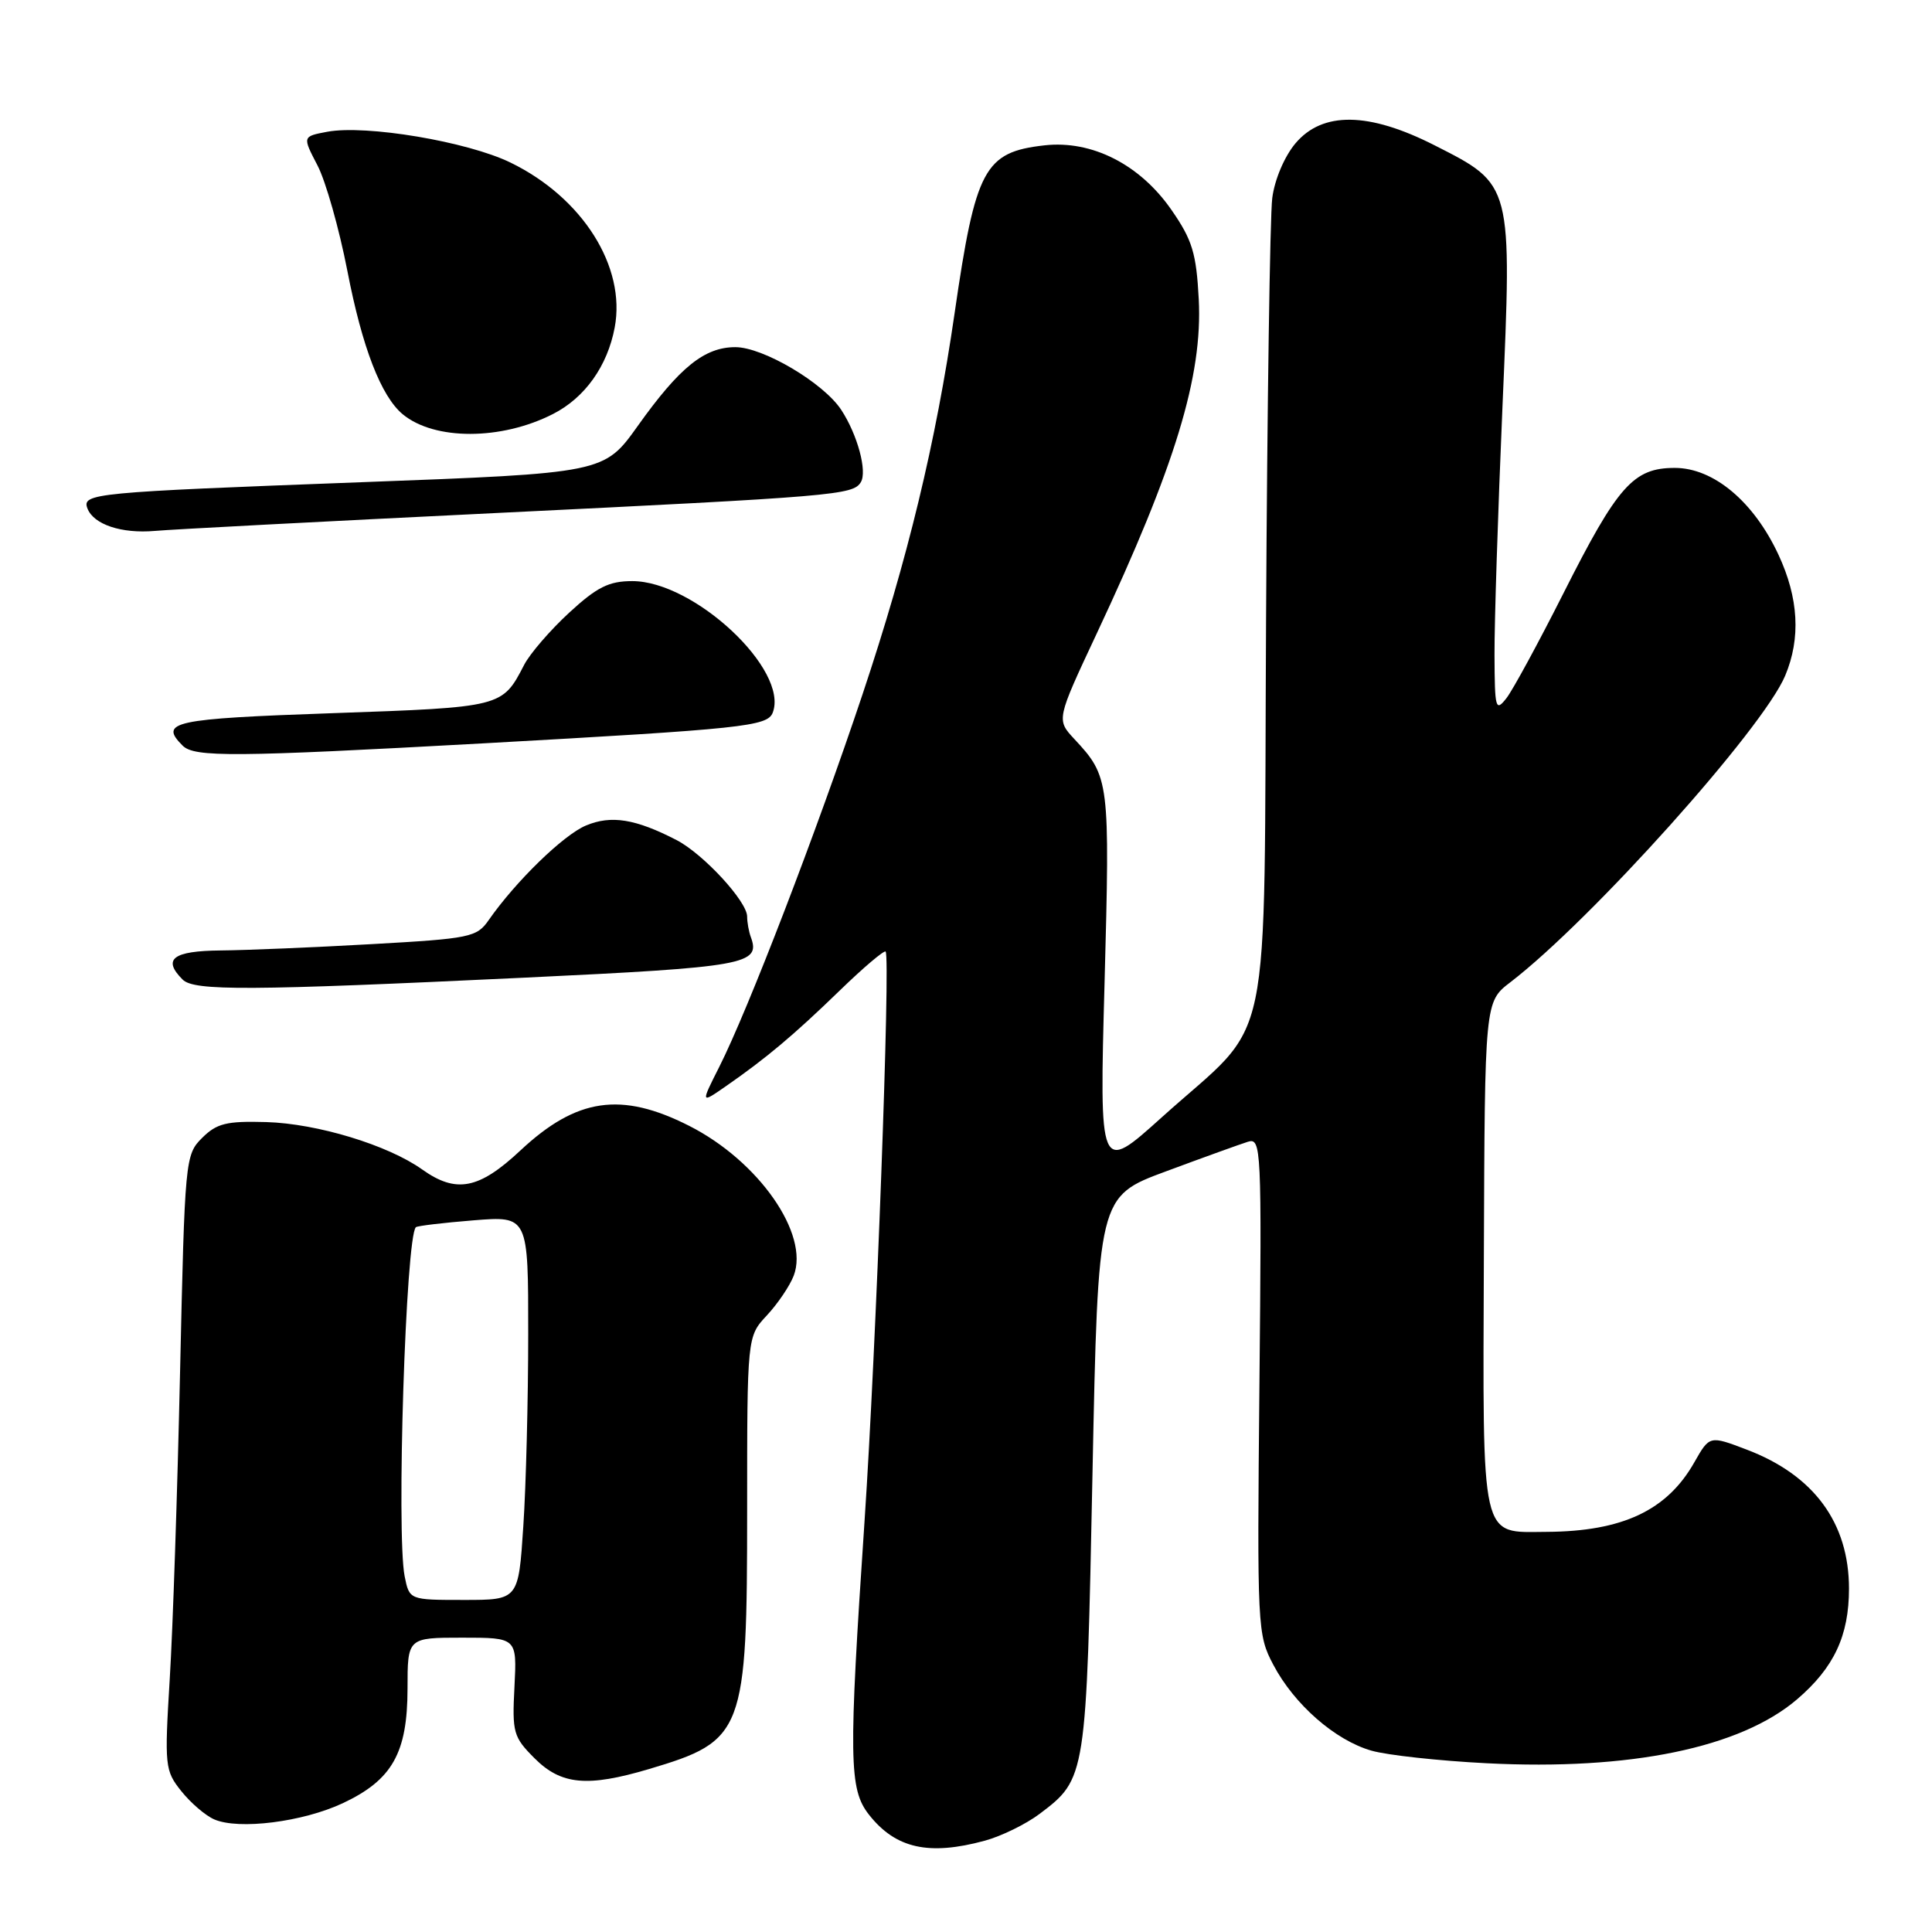<?xml version="1.0" encoding="UTF-8" standalone="no"?>
<!DOCTYPE svg PUBLIC "-//W3C//DTD SVG 1.1//EN" "http://www.w3.org/Graphics/SVG/1.1/DTD/svg11.dtd" >
<svg xmlns="http://www.w3.org/2000/svg" xmlns:xlink="http://www.w3.org/1999/xlink" version="1.1" viewBox="0 0 256 256">
 <g >
 <path fill="currentColor"
d=" M 130.50 243.90 C 132.70 243.30 135.96 241.70 137.75 240.35 C 143.94 235.68 143.95 235.57 144.76 195.29 C 145.50 158.54 145.50 158.54 154.50 155.21 C 159.45 153.37 164.33 151.61 165.35 151.29 C 167.13 150.74 167.19 151.97 166.88 183.61 C 166.57 215.71 166.61 216.60 168.72 220.59 C 171.49 225.85 176.92 230.60 181.72 231.97 C 183.80 232.57 190.68 233.32 197.00 233.64 C 215.99 234.61 230.61 231.60 238.13 225.16 C 243.02 220.97 245.00 216.74 245.00 210.50 C 245.00 201.78 240.34 195.45 231.42 192.07 C 226.53 190.21 226.53 190.21 224.51 193.76 C 220.90 200.14 214.99 202.92 204.94 202.98 C 196.09 203.02 196.48 204.77 196.62 166.45 C 196.74 132.75 196.74 132.75 200.12 130.16 C 210.85 121.93 233.64 96.51 236.55 89.52 C 238.63 84.56 238.33 79.24 235.65 73.49 C 232.37 66.45 227.05 62.00 221.92 62.00 C 216.43 62.00 214.36 64.34 207.15 78.64 C 203.86 85.16 200.47 91.40 199.62 92.50 C 198.17 94.36 198.06 93.95 198.03 86.78 C 198.01 82.54 198.49 67.79 199.08 54.01 C 200.36 24.21 200.44 24.51 190.08 19.25 C 181.36 14.82 175.24 14.74 171.65 19.00 C 170.19 20.74 168.89 23.80 168.58 26.25 C 168.28 28.59 167.91 53.72 167.76 82.09 C 167.43 141.57 168.90 134.57 153.93 148.06 C 145.67 155.50 145.67 155.50 146.36 130.22 C 147.08 103.45 147.02 102.93 142.36 97.93 C 139.97 95.36 139.97 95.36 145.33 83.93 C 155.74 61.75 159.37 49.84 158.84 39.64 C 158.52 33.57 157.99 31.80 155.25 27.85 C 151.07 21.80 144.69 18.55 138.39 19.26 C 130.43 20.16 129.27 22.33 126.49 41.50 C 124.00 58.67 120.28 74.07 114.29 92.00 C 108.21 110.19 99.13 133.80 95.30 141.38 C 92.84 146.25 92.84 146.25 96.17 143.94 C 101.54 140.21 105.14 137.19 111.26 131.26 C 114.42 128.19 117.17 125.87 117.35 126.09 C 118.01 126.89 116.08 178.87 114.56 201.50 C 112.43 233.12 112.49 237.08 115.14 240.45 C 118.67 244.94 123.07 245.92 130.50 243.90 Z  M 45.43 238.93 C 51.98 235.85 53.99 232.28 54.00 223.75 C 54.00 217.00 54.00 217.00 61.25 217.00 C 68.50 217.00 68.50 217.00 68.17 223.49 C 67.85 229.58 68.02 230.17 70.84 232.99 C 74.36 236.51 77.83 236.83 85.99 234.41 C 98.60 230.66 99.00 229.62 99.00 200.08 C 99.00 177.10 99.00 177.10 101.61 174.30 C 103.05 172.76 104.65 170.39 105.17 169.04 C 107.28 163.52 100.53 153.84 91.30 149.17 C 82.31 144.62 76.40 145.48 68.96 152.44 C 63.46 157.59 60.45 158.17 55.94 154.96 C 51.39 151.72 42.04 148.88 35.28 148.68 C 30.01 148.53 28.72 148.85 26.78 150.78 C 24.54 153.01 24.49 153.60 23.86 181.78 C 23.51 197.57 22.90 215.90 22.49 222.50 C 21.79 234.01 21.85 234.62 24.02 237.33 C 25.26 238.89 27.23 240.58 28.39 241.08 C 31.65 242.49 40.12 241.42 45.43 238.93 Z  M 69.39 129.55 C 98.84 128.15 100.82 127.79 99.49 124.17 C 99.22 123.44 99.00 122.21 99.00 121.45 C 99.00 119.44 93.20 113.16 89.66 111.32 C 84.20 108.50 80.98 107.98 77.63 109.39 C 74.64 110.65 68.34 116.78 64.76 121.91 C 63.18 124.19 62.31 124.37 49.29 125.10 C 41.71 125.53 32.69 125.91 29.25 125.94 C 22.90 126.00 21.48 127.08 24.20 129.80 C 25.72 131.32 32.98 131.28 69.39 129.55 Z  M 64.00 98.50 C 98.50 96.58 101.69 96.25 102.39 94.43 C 104.56 88.77 91.99 77.00 83.78 77.00 C 80.68 77.00 79.10 77.79 75.40 81.20 C 72.90 83.51 70.22 86.61 69.45 88.10 C 66.54 93.72 66.58 93.71 44.05 94.50 C 22.87 95.24 21.04 95.64 24.20 98.80 C 25.76 100.36 30.97 100.32 64.00 98.50 Z  M 65.50 67.99 C 110.71 65.79 113.02 65.59 114.06 63.90 C 114.94 62.47 113.63 57.61 111.47 54.31 C 109.13 50.74 101.12 46.00 97.44 46.00 C 93.35 46.00 90.06 48.65 84.52 56.42 C 80.05 62.69 80.05 62.69 47.77 63.90 C 12.36 65.23 10.82 65.37 11.59 67.38 C 12.41 69.50 16.10 70.73 20.50 70.35 C 22.70 70.15 42.95 69.09 65.50 67.99 Z  M 73.27 54.86 C 77.50 52.71 80.49 48.51 81.45 43.40 C 82.97 35.34 77.19 26.19 67.66 21.55 C 61.95 18.76 48.48 16.50 43.36 17.46 C 40.07 18.08 40.07 18.08 42.06 21.90 C 43.16 24.00 44.94 30.30 46.03 35.90 C 47.99 46.04 50.49 52.50 53.36 54.89 C 57.56 58.37 66.42 58.36 73.27 54.86 Z  M 53.62 208.88 C 52.50 203.25 53.77 163.77 55.11 162.61 C 55.32 162.43 58.76 162.02 62.75 161.70 C 70.00 161.12 70.00 161.12 69.99 176.81 C 69.99 185.44 69.70 196.89 69.34 202.25 C 68.70 212.00 68.70 212.00 61.47 212.00 C 54.25 212.00 54.25 212.00 53.62 208.88 Z "/>
</g>
</svg>
